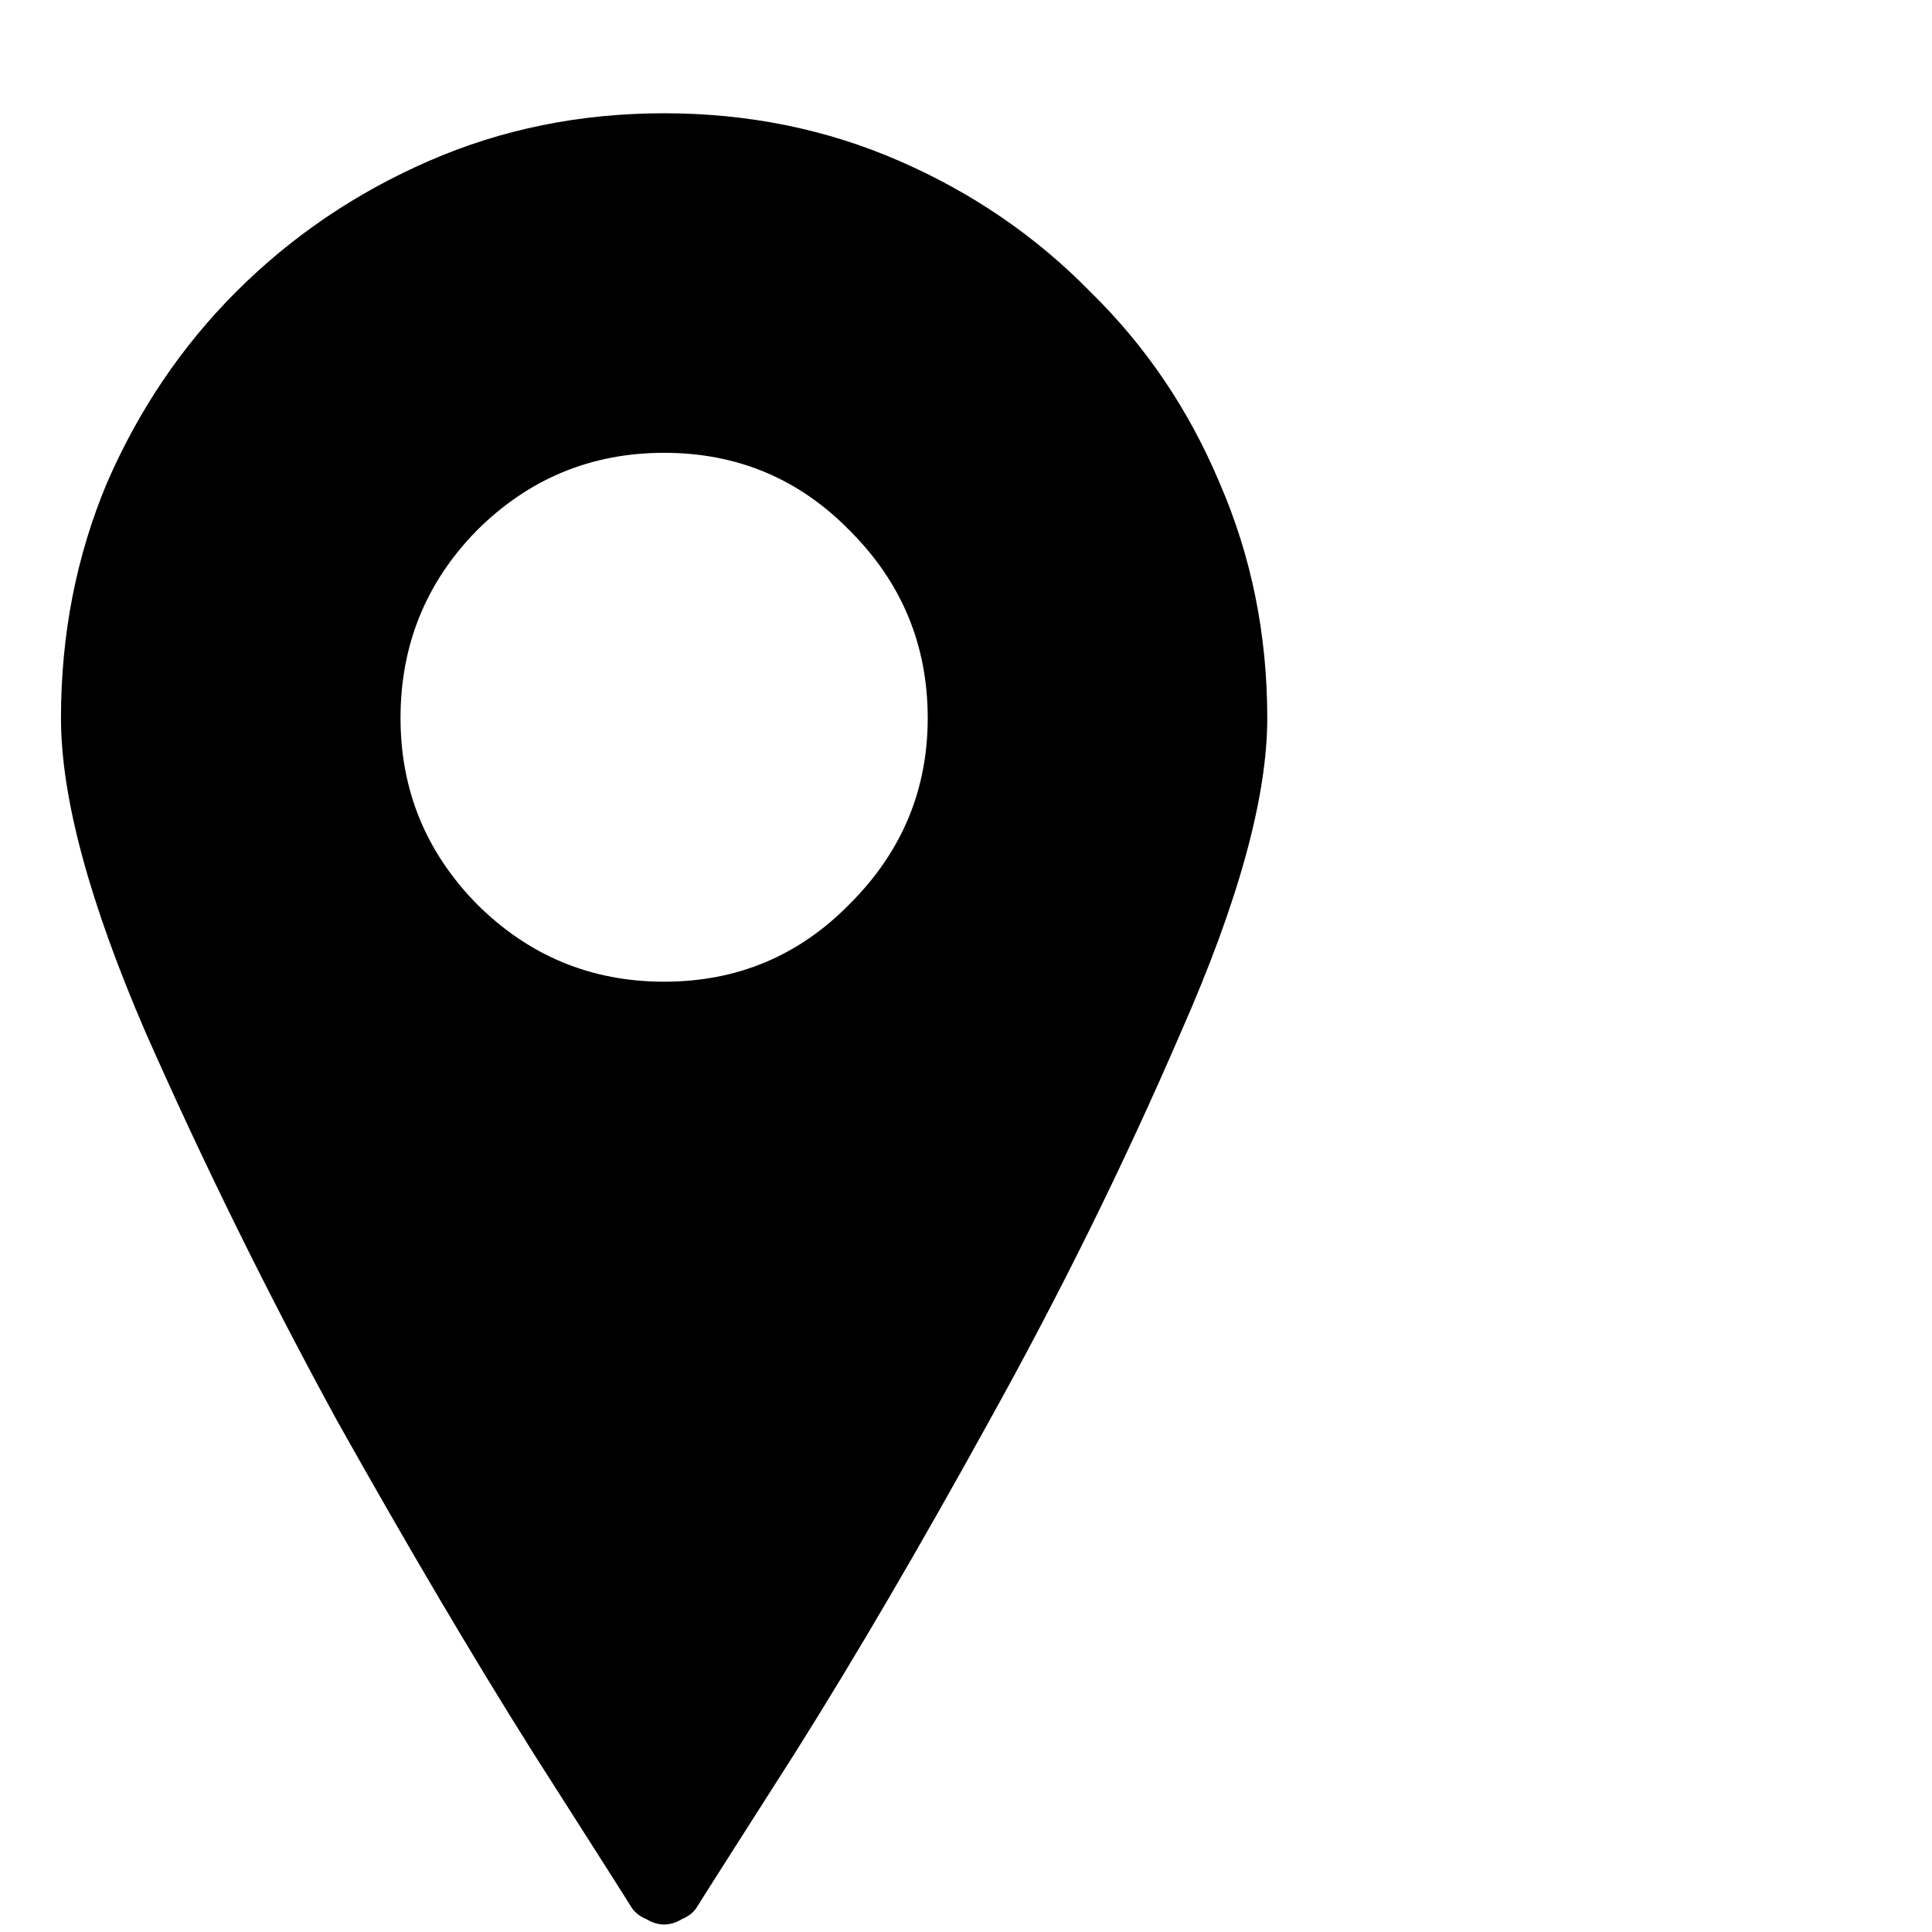 <svg width="16" height="16" viewBox="0 0 16 16" fill="currentColor" xmlns="http://www.w3.org/2000/svg">
<path d="M5.5 0.938C4.807 0.938 4.157 1.069 3.552 1.333C2.946 1.597 2.414 1.958 1.955 2.417C1.506 2.866 1.149 3.394 0.886 3.999C0.632 4.604 0.505 5.254 0.505 5.947C0.505 6.602 0.739 7.471 1.208 8.555C1.687 9.639 2.214 10.708 2.79 11.763C3.376 12.808 3.918 13.726 4.416 14.517C4.914 15.298 5.188 15.727 5.236 15.806C5.266 15.845 5.305 15.874 5.354 15.894C5.402 15.923 5.451 15.938 5.5 15.938C5.549 15.938 5.598 15.923 5.646 15.894C5.695 15.874 5.734 15.845 5.764 15.806C5.812 15.727 6.086 15.298 6.584 14.517C7.082 13.726 7.619 12.808 8.195 11.763C8.781 10.708 9.309 9.639 9.777 8.555C10.256 7.471 10.495 6.602 10.495 5.947C10.495 5.254 10.363 4.604 10.1 3.999C9.846 3.394 9.489 2.866 9.03 2.417C8.581 1.958 8.054 1.597 7.448 1.333C6.843 1.069 6.193 0.938 5.5 0.938ZM5.5 8.13C4.895 8.13 4.377 7.915 3.947 7.485C3.527 7.056 3.317 6.543 3.317 5.947C3.317 5.342 3.527 4.824 3.947 4.395C4.377 3.965 4.895 3.75 5.5 3.75C6.105 3.75 6.618 3.965 7.038 4.395C7.468 4.824 7.683 5.342 7.683 5.947C7.683 6.543 7.468 7.056 7.038 7.485C6.618 7.915 6.105 8.13 5.5 8.13Z" />
</svg>

